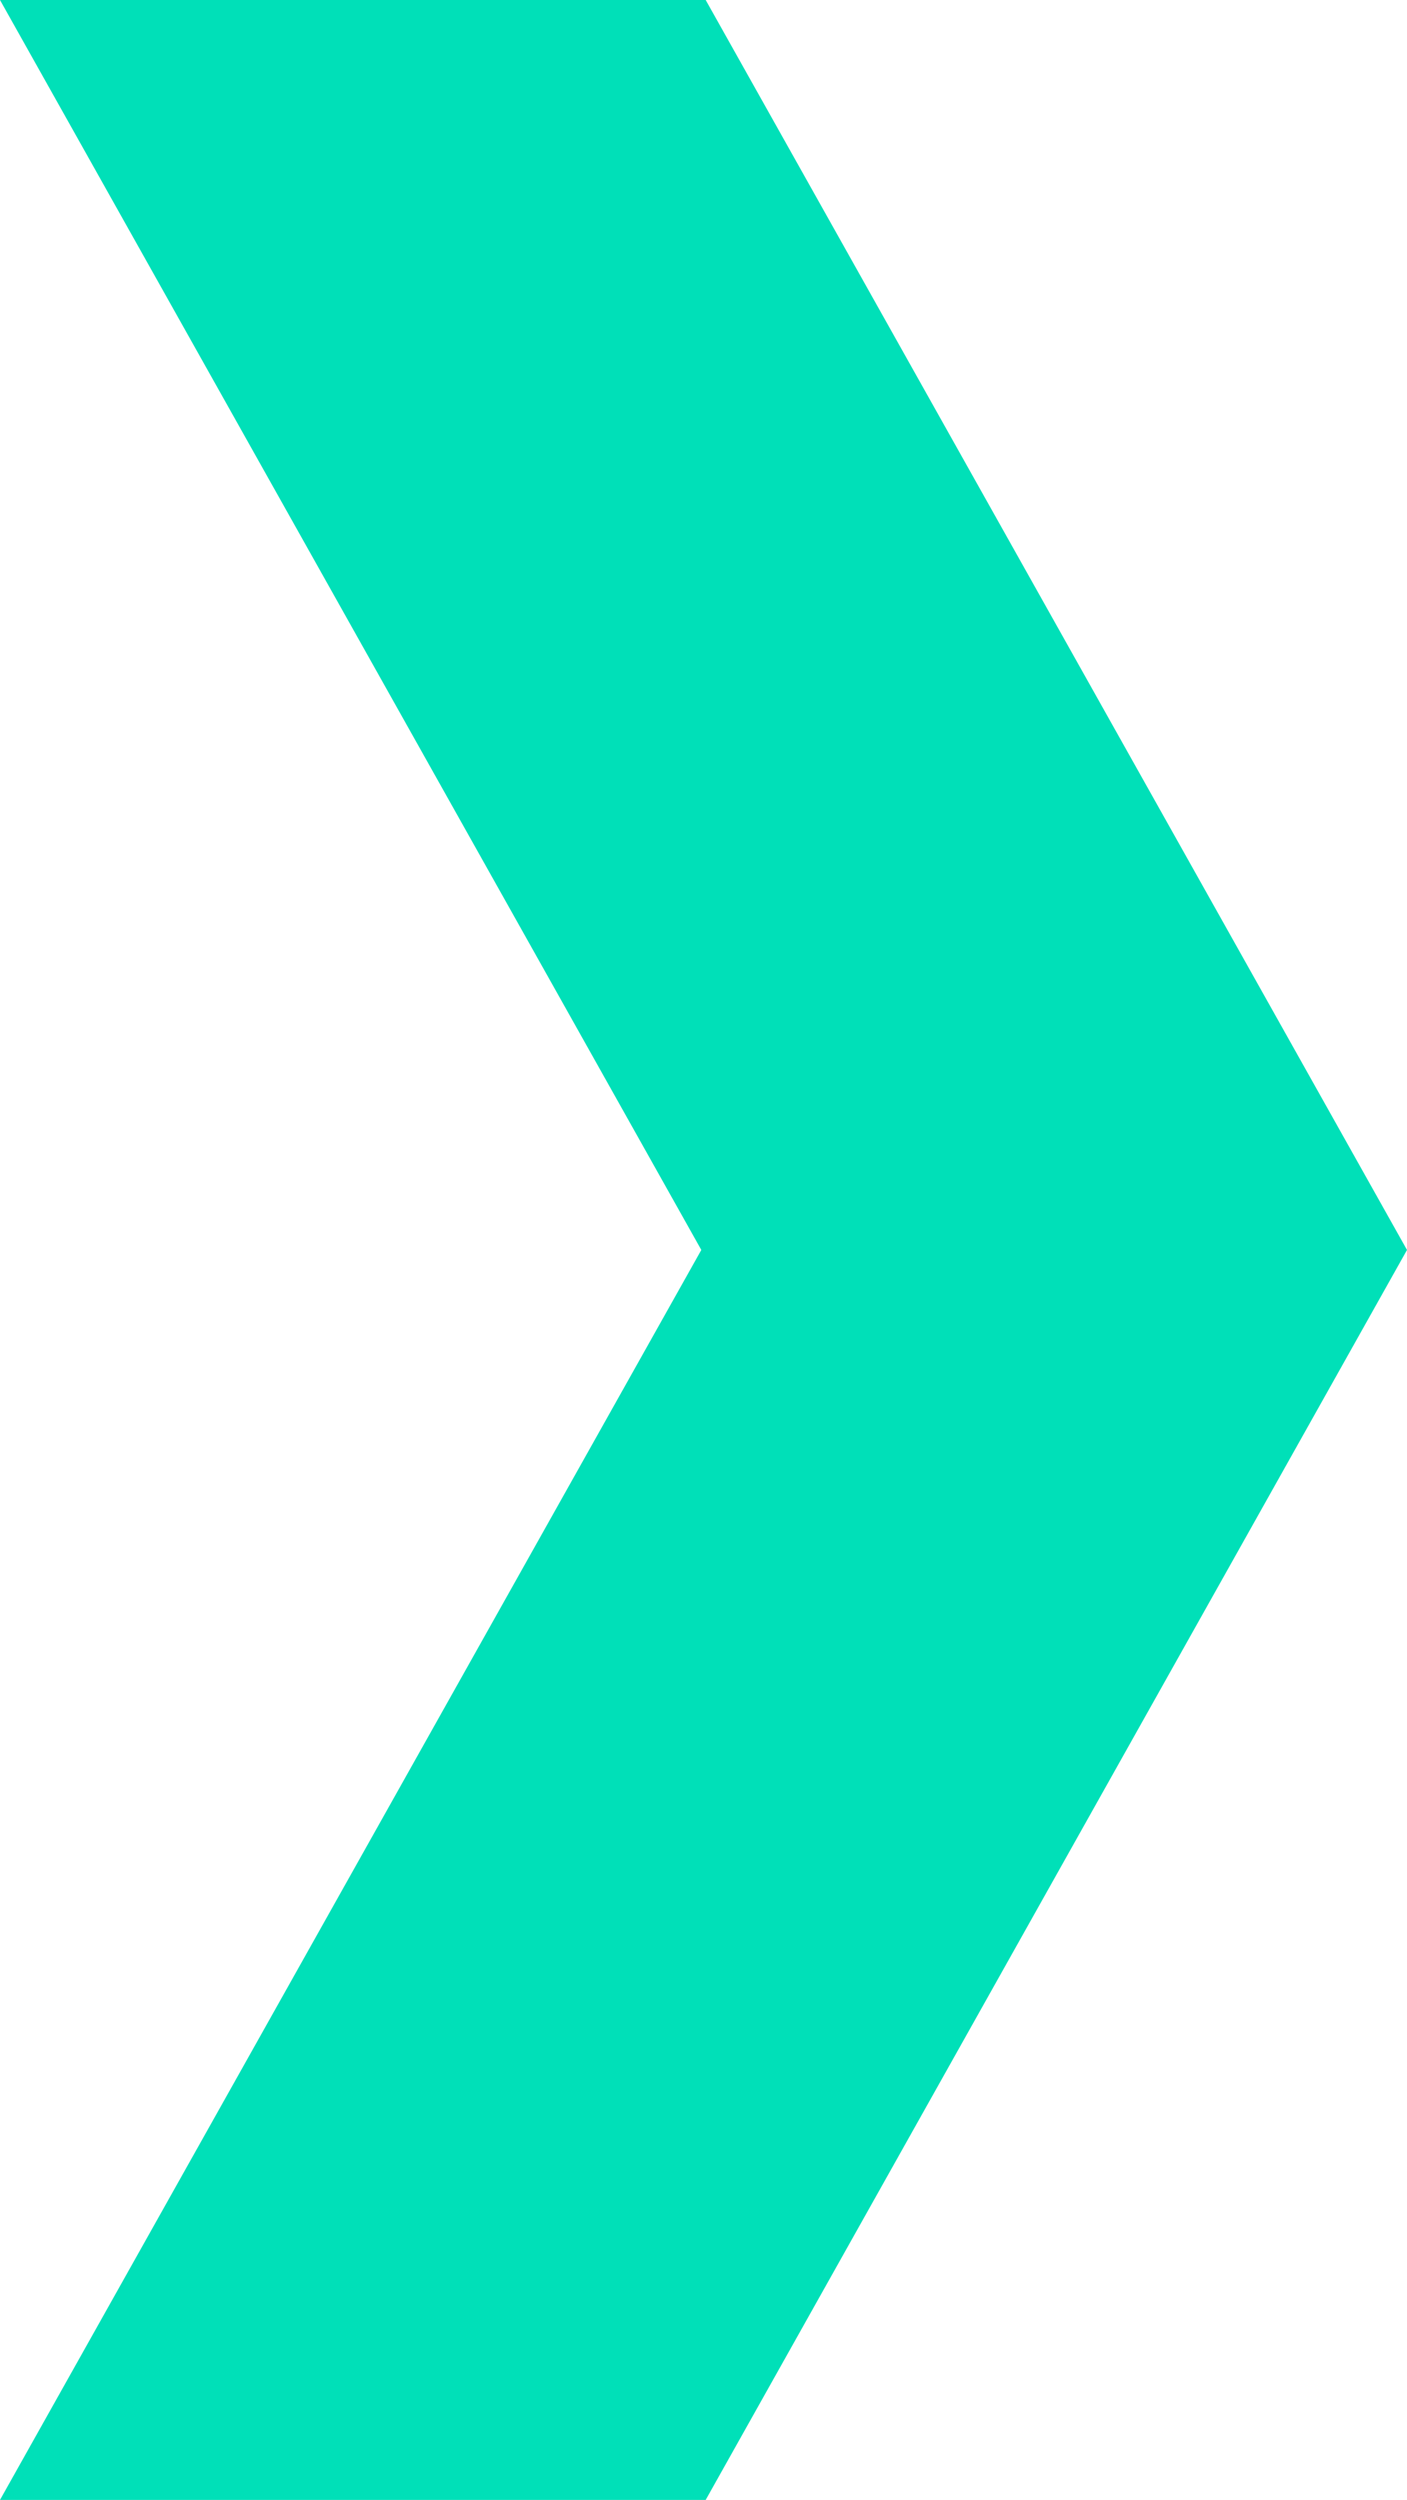 <?xml version="1.0" encoding="utf-8"?>
<!-- Generator: Adobe Illustrator 16.0.4, SVG Export Plug-In . SVG Version: 6.00 Build 0)  -->
<!DOCTYPE svg PUBLIC "-//W3C//DTD SVG 1.1//EN" "http://www.w3.org/Graphics/SVG/1.1/DTD/svg11.dtd">
<svg version="1.1" id="Layer_1" xmlns="http://www.w3.org/2000/svg" xmlns:xlink="http://www.w3.org/1999/xlink" x="0px" y="0px"
	 width="6.757px" height="12px" viewBox="0 0 6.757 12" enable-background="new 0 0 6.757 12" xml:space="preserve">
<polygon fill="#00E0B8" points="0,12 3.389,12 6.757,6 3.389,0 0,0 3.368,6 "/>
</svg>
